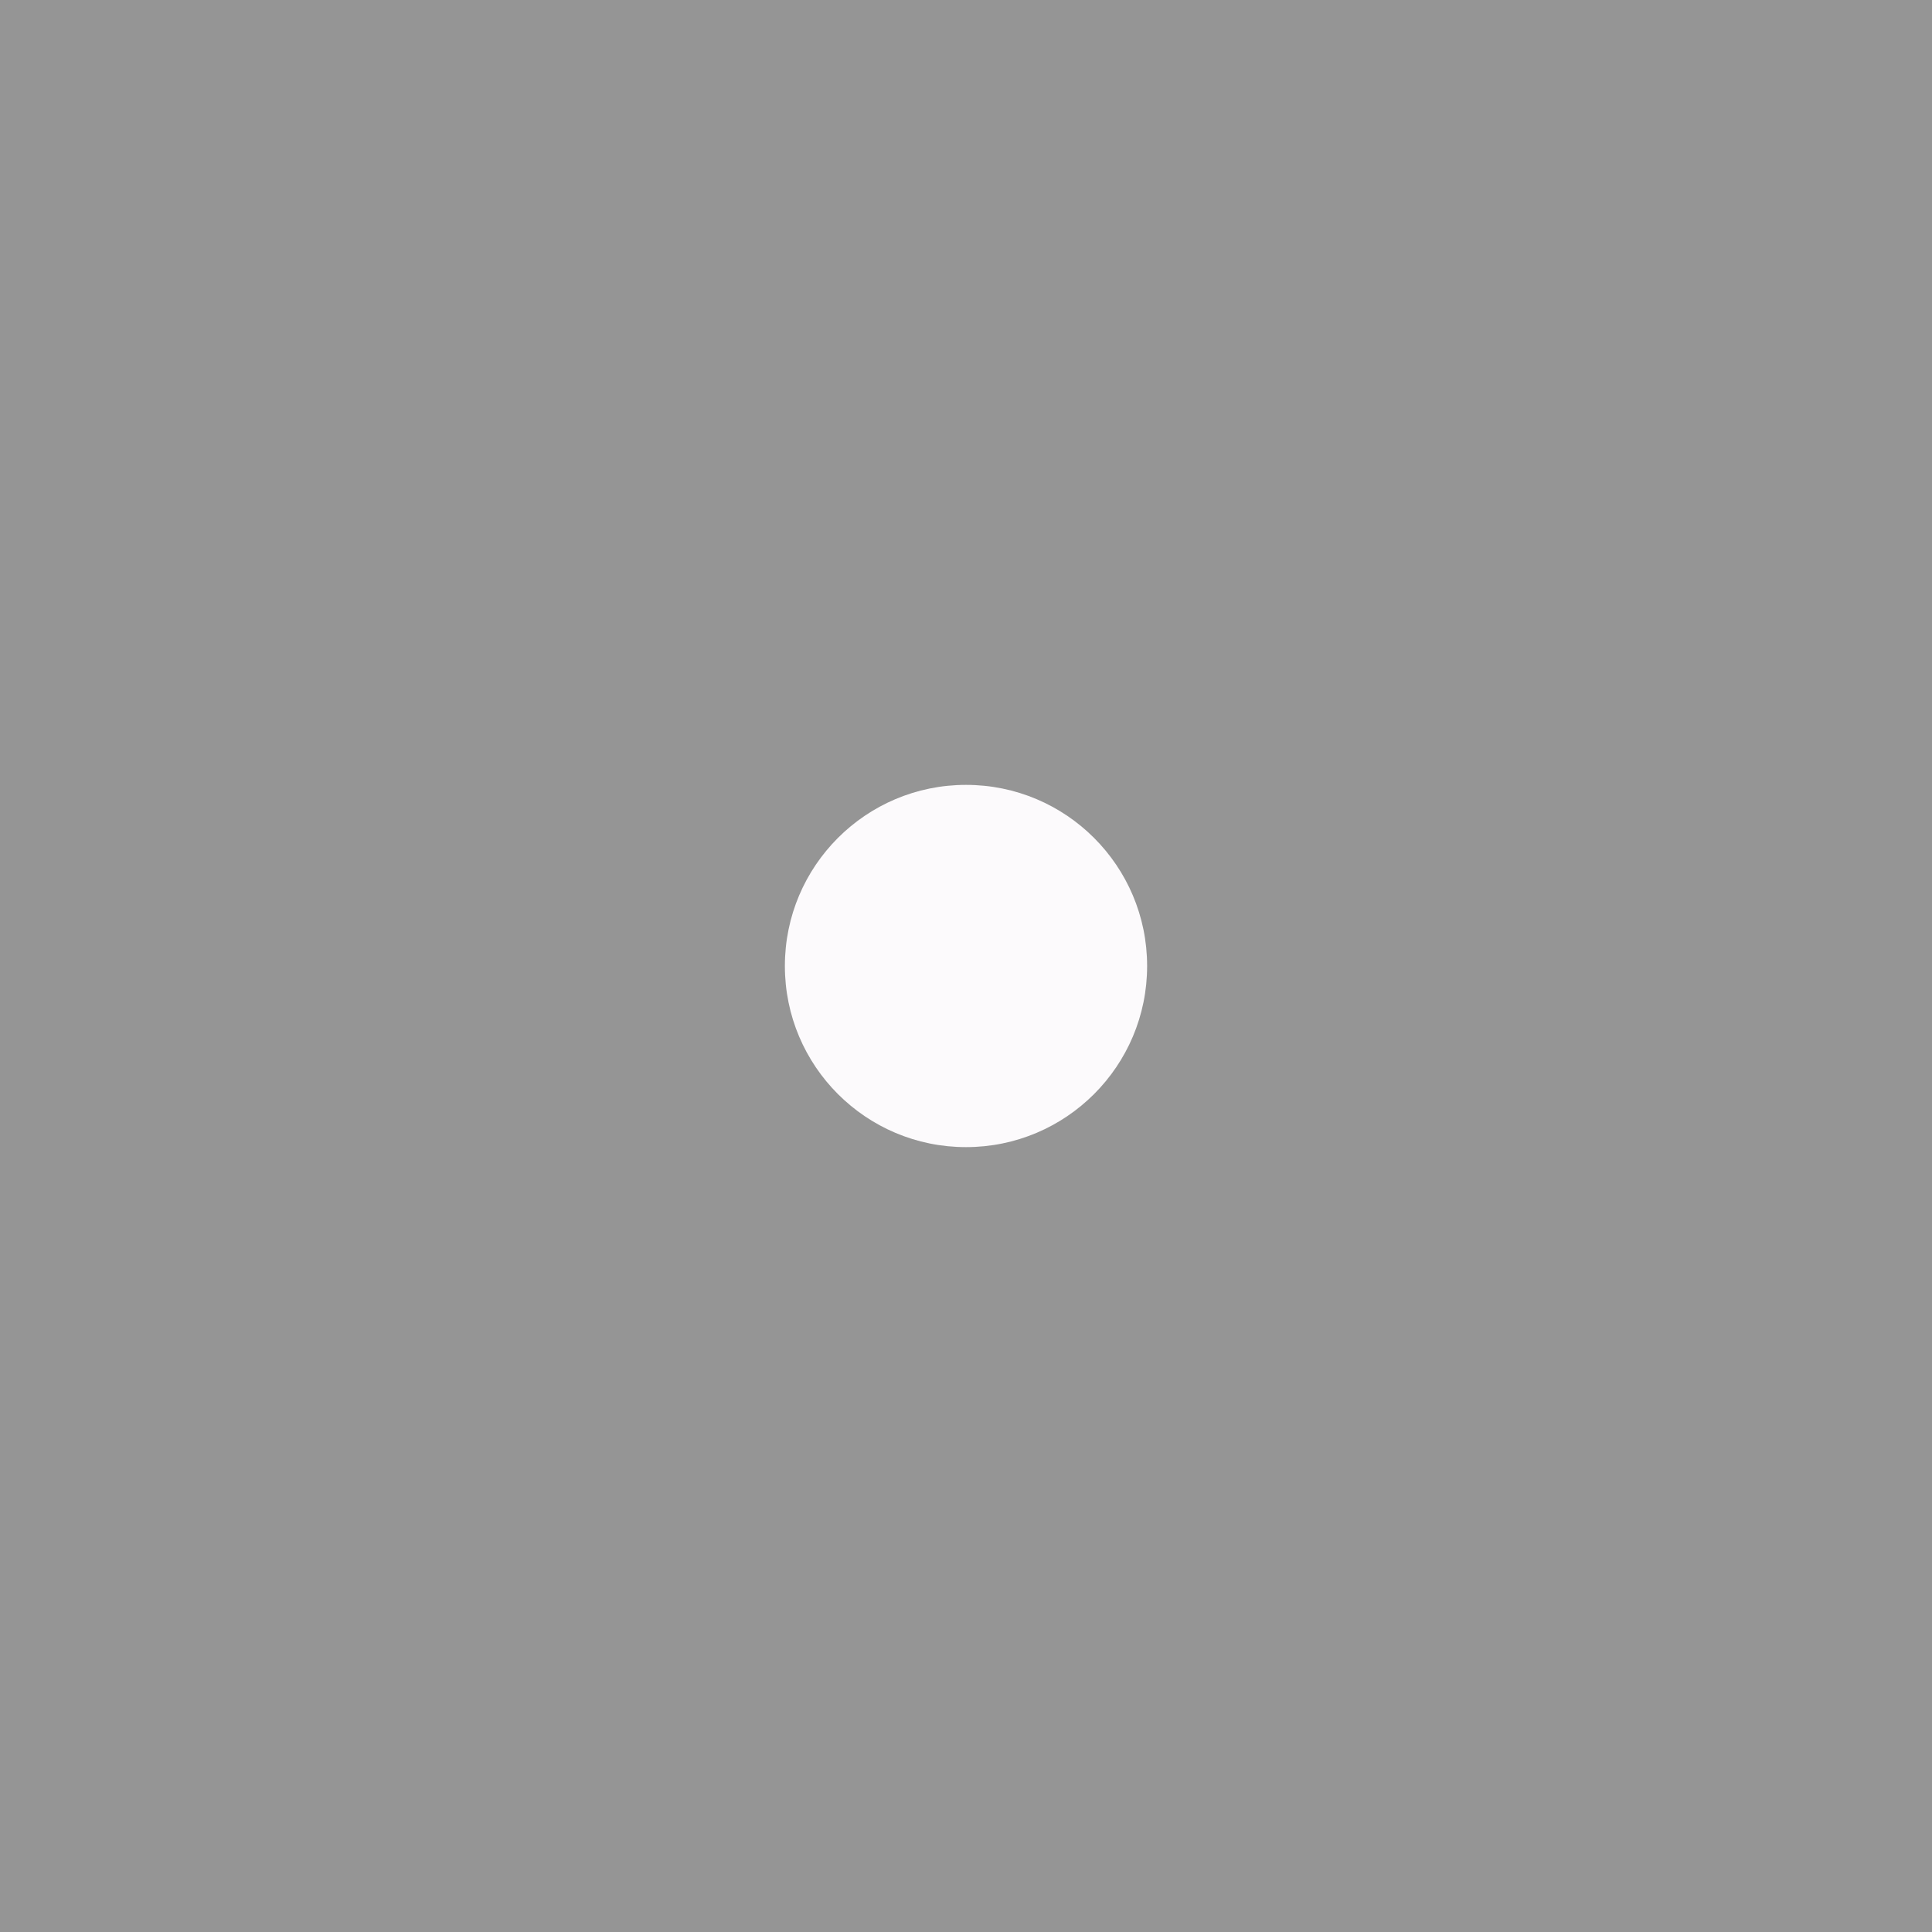 <svg width="64" height="64" viewBox="0 0 64 64" fill="none" xmlns="http://www.w3.org/2000/svg">
<rect x="0" y="0" width="64" height="64" fill="#333333" stroke="none"/>
<path d="M64 0L64 64L1.01717e-06 64L3.8147e-06 -2.79753e-06L64 0Z" fill="#959595"/>
<ellipse cx="32" cy="32" rx="6" ry="6" transform="rotate(90 32 32)" fill="#FCFAFC"/>
</svg>
